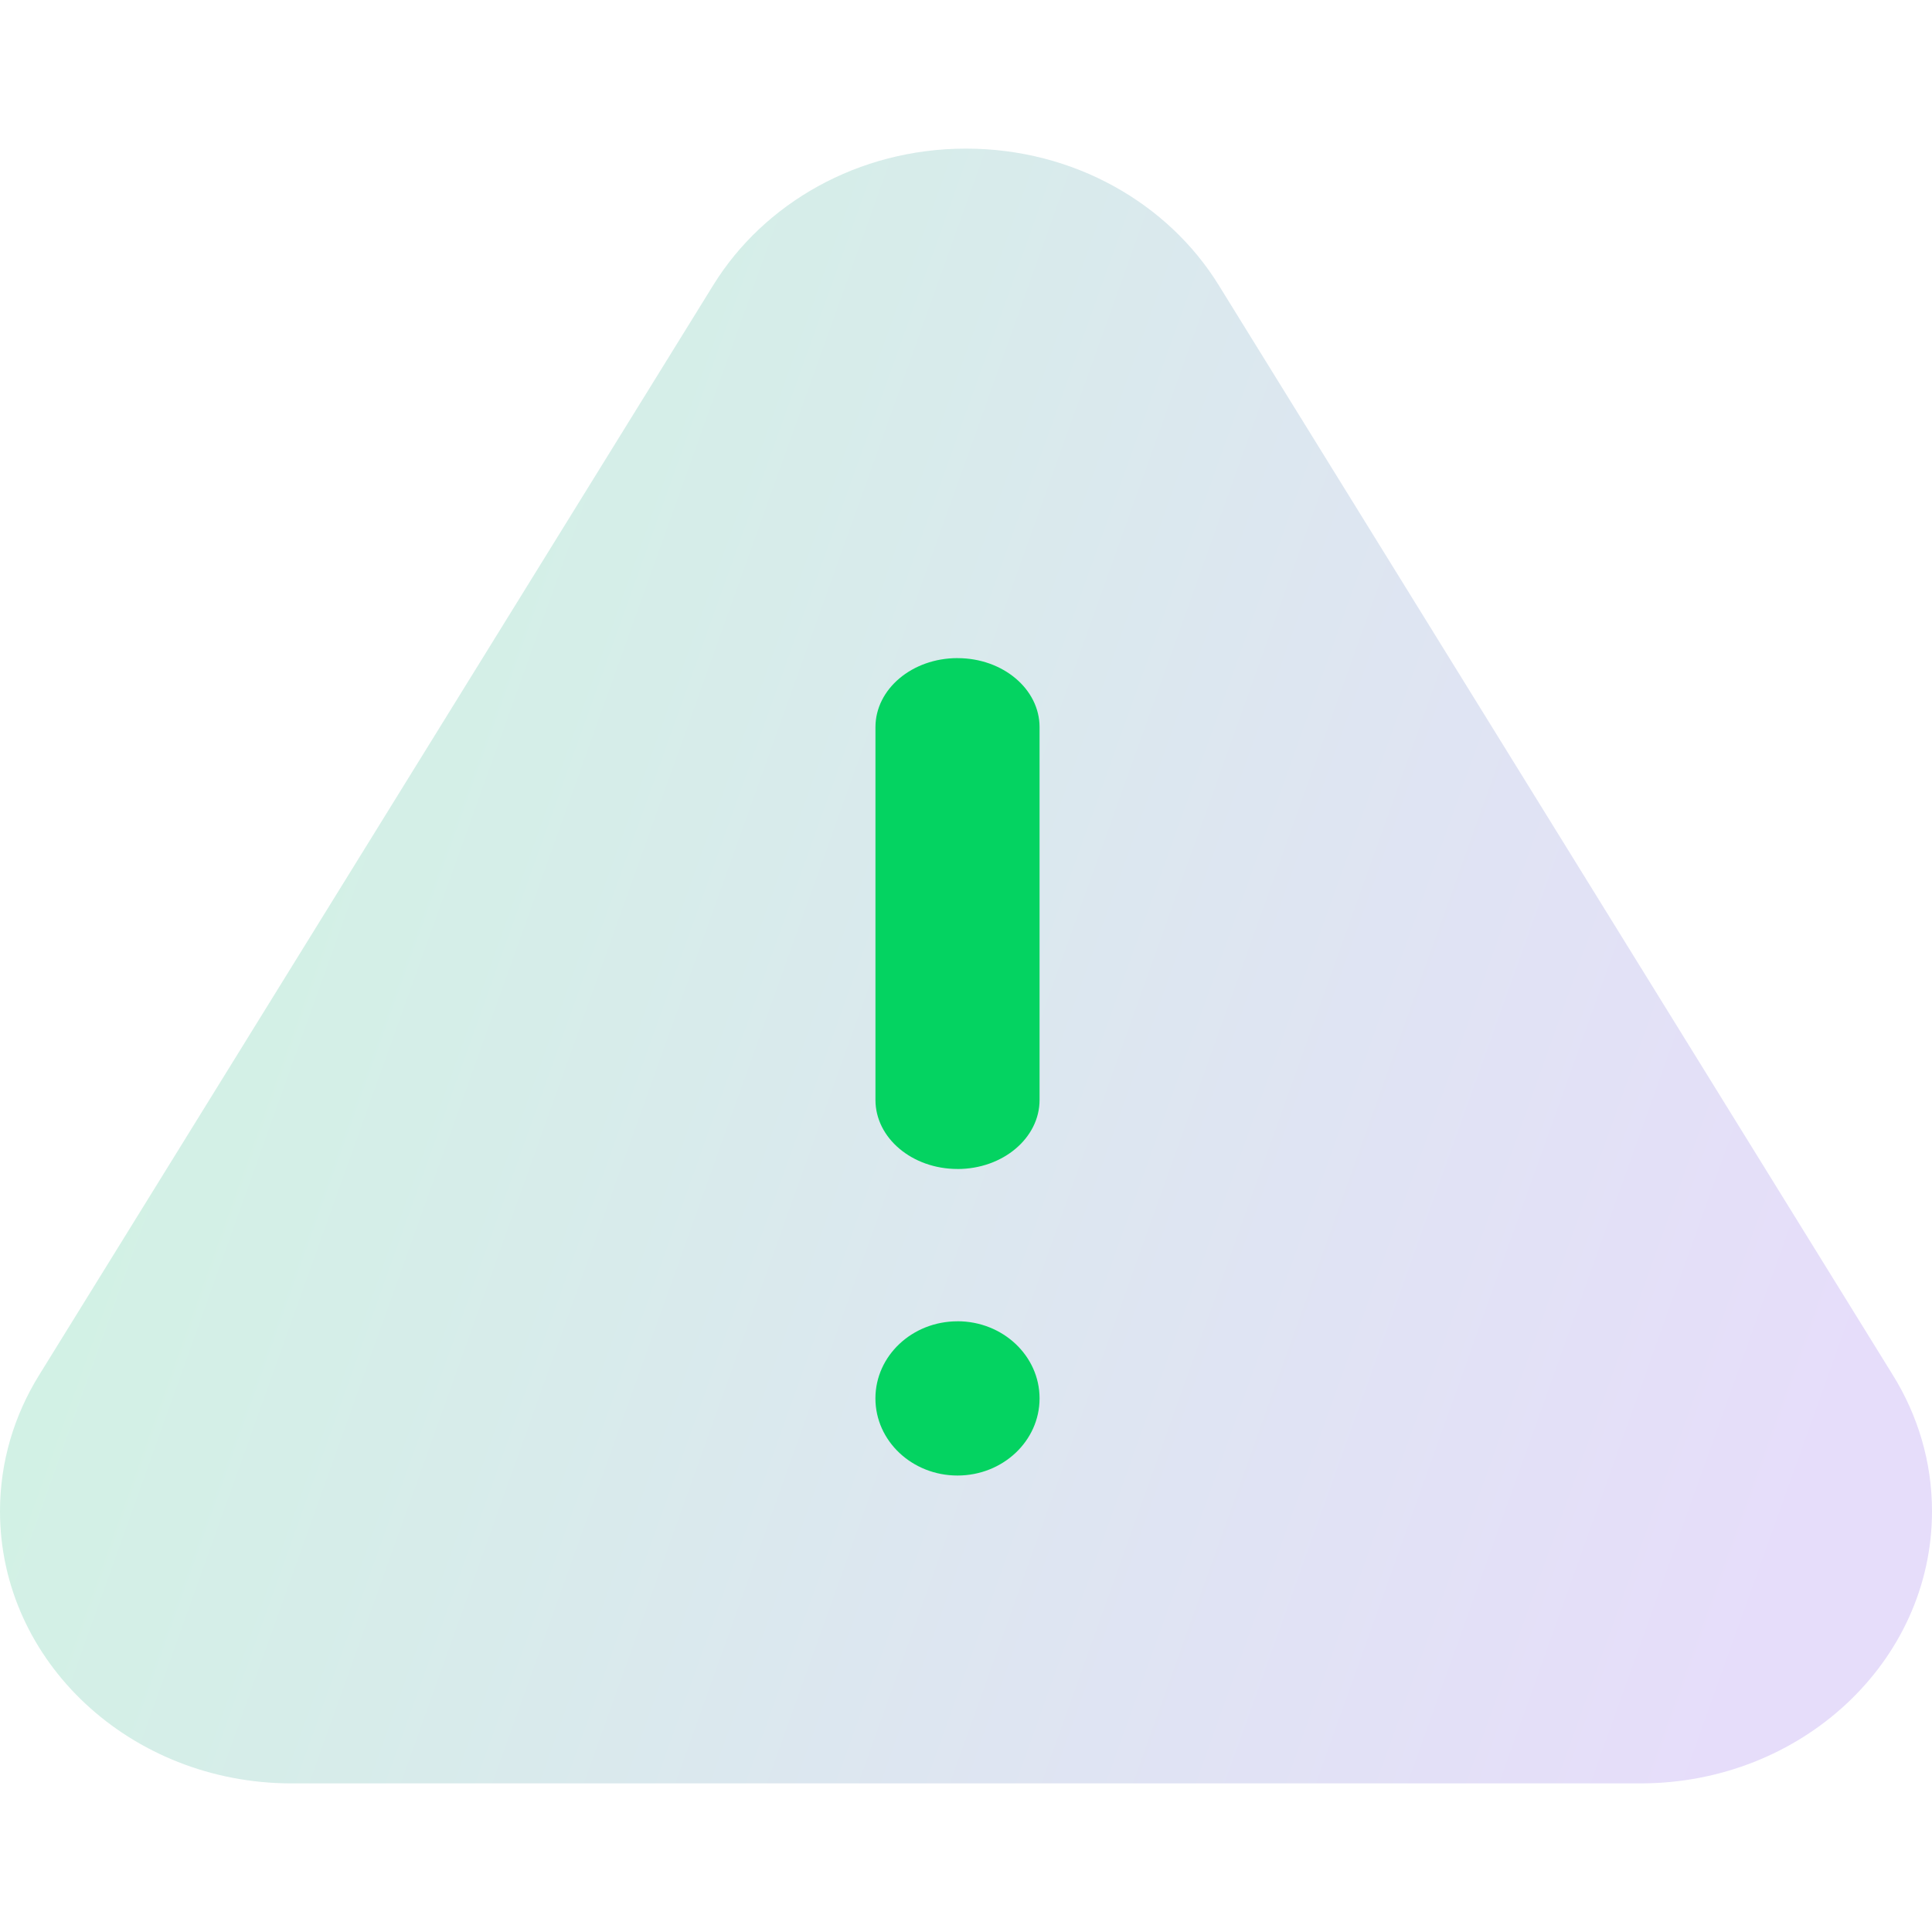 <svg width="40" height="40" viewBox="0 0 52 44" fill="none" xmlns="http://www.w3.org/2000/svg"><path opacity="0.2" fill-rule="evenodd" clip-rule="evenodd" d="M1.048 33.019L19.201 3.669C20.558 1.476 23.093 0 26 0V0L26 0C28.907 0 31.442 1.477 32.798 3.669L50.952 33.019C51.617 34.095 52 35.343 52 36.675C52 40.72 48.487 44 44.153 44H26L26 44H7.847C3.513 44 0 40.72 0 36.675C0 35.343 0.383 34.095 1.048 33.019Z" fill="url(#paint0_linear)"></path><path fill-rule="evenodd" clip-rule="evenodd" d="M25.772 13.713L25.775 13.714C26.994 13.715 27.98 14.546 27.98 15.572V25.605C27.98 26.631 26.992 27.464 25.771 27.464V27.463C24.551 27.463 23.563 26.631 23.563 25.605V15.572C23.563 14.545 24.551 13.713 25.772 13.713ZM25.771 31.562V31.563C24.551 31.563 23.562 32.492 23.562 33.638C23.562 34.785 24.551 35.714 25.771 35.714L25.775 35.714C26.994 35.712 27.98 34.783 27.98 33.638C27.98 32.492 26.991 31.562 25.771 31.562Z" fill="#04D361"></path><defs><linearGradient id="paint0_linear" x1="48.351" y1="36.08" x2="-5.956" y2="16.637" gradientUnits="userSpaceOnUse"><stop stop-color="#8257E6"></stop><stop offset="0.997" stop-color="#04D361"></stop></linearGradient></defs></svg>